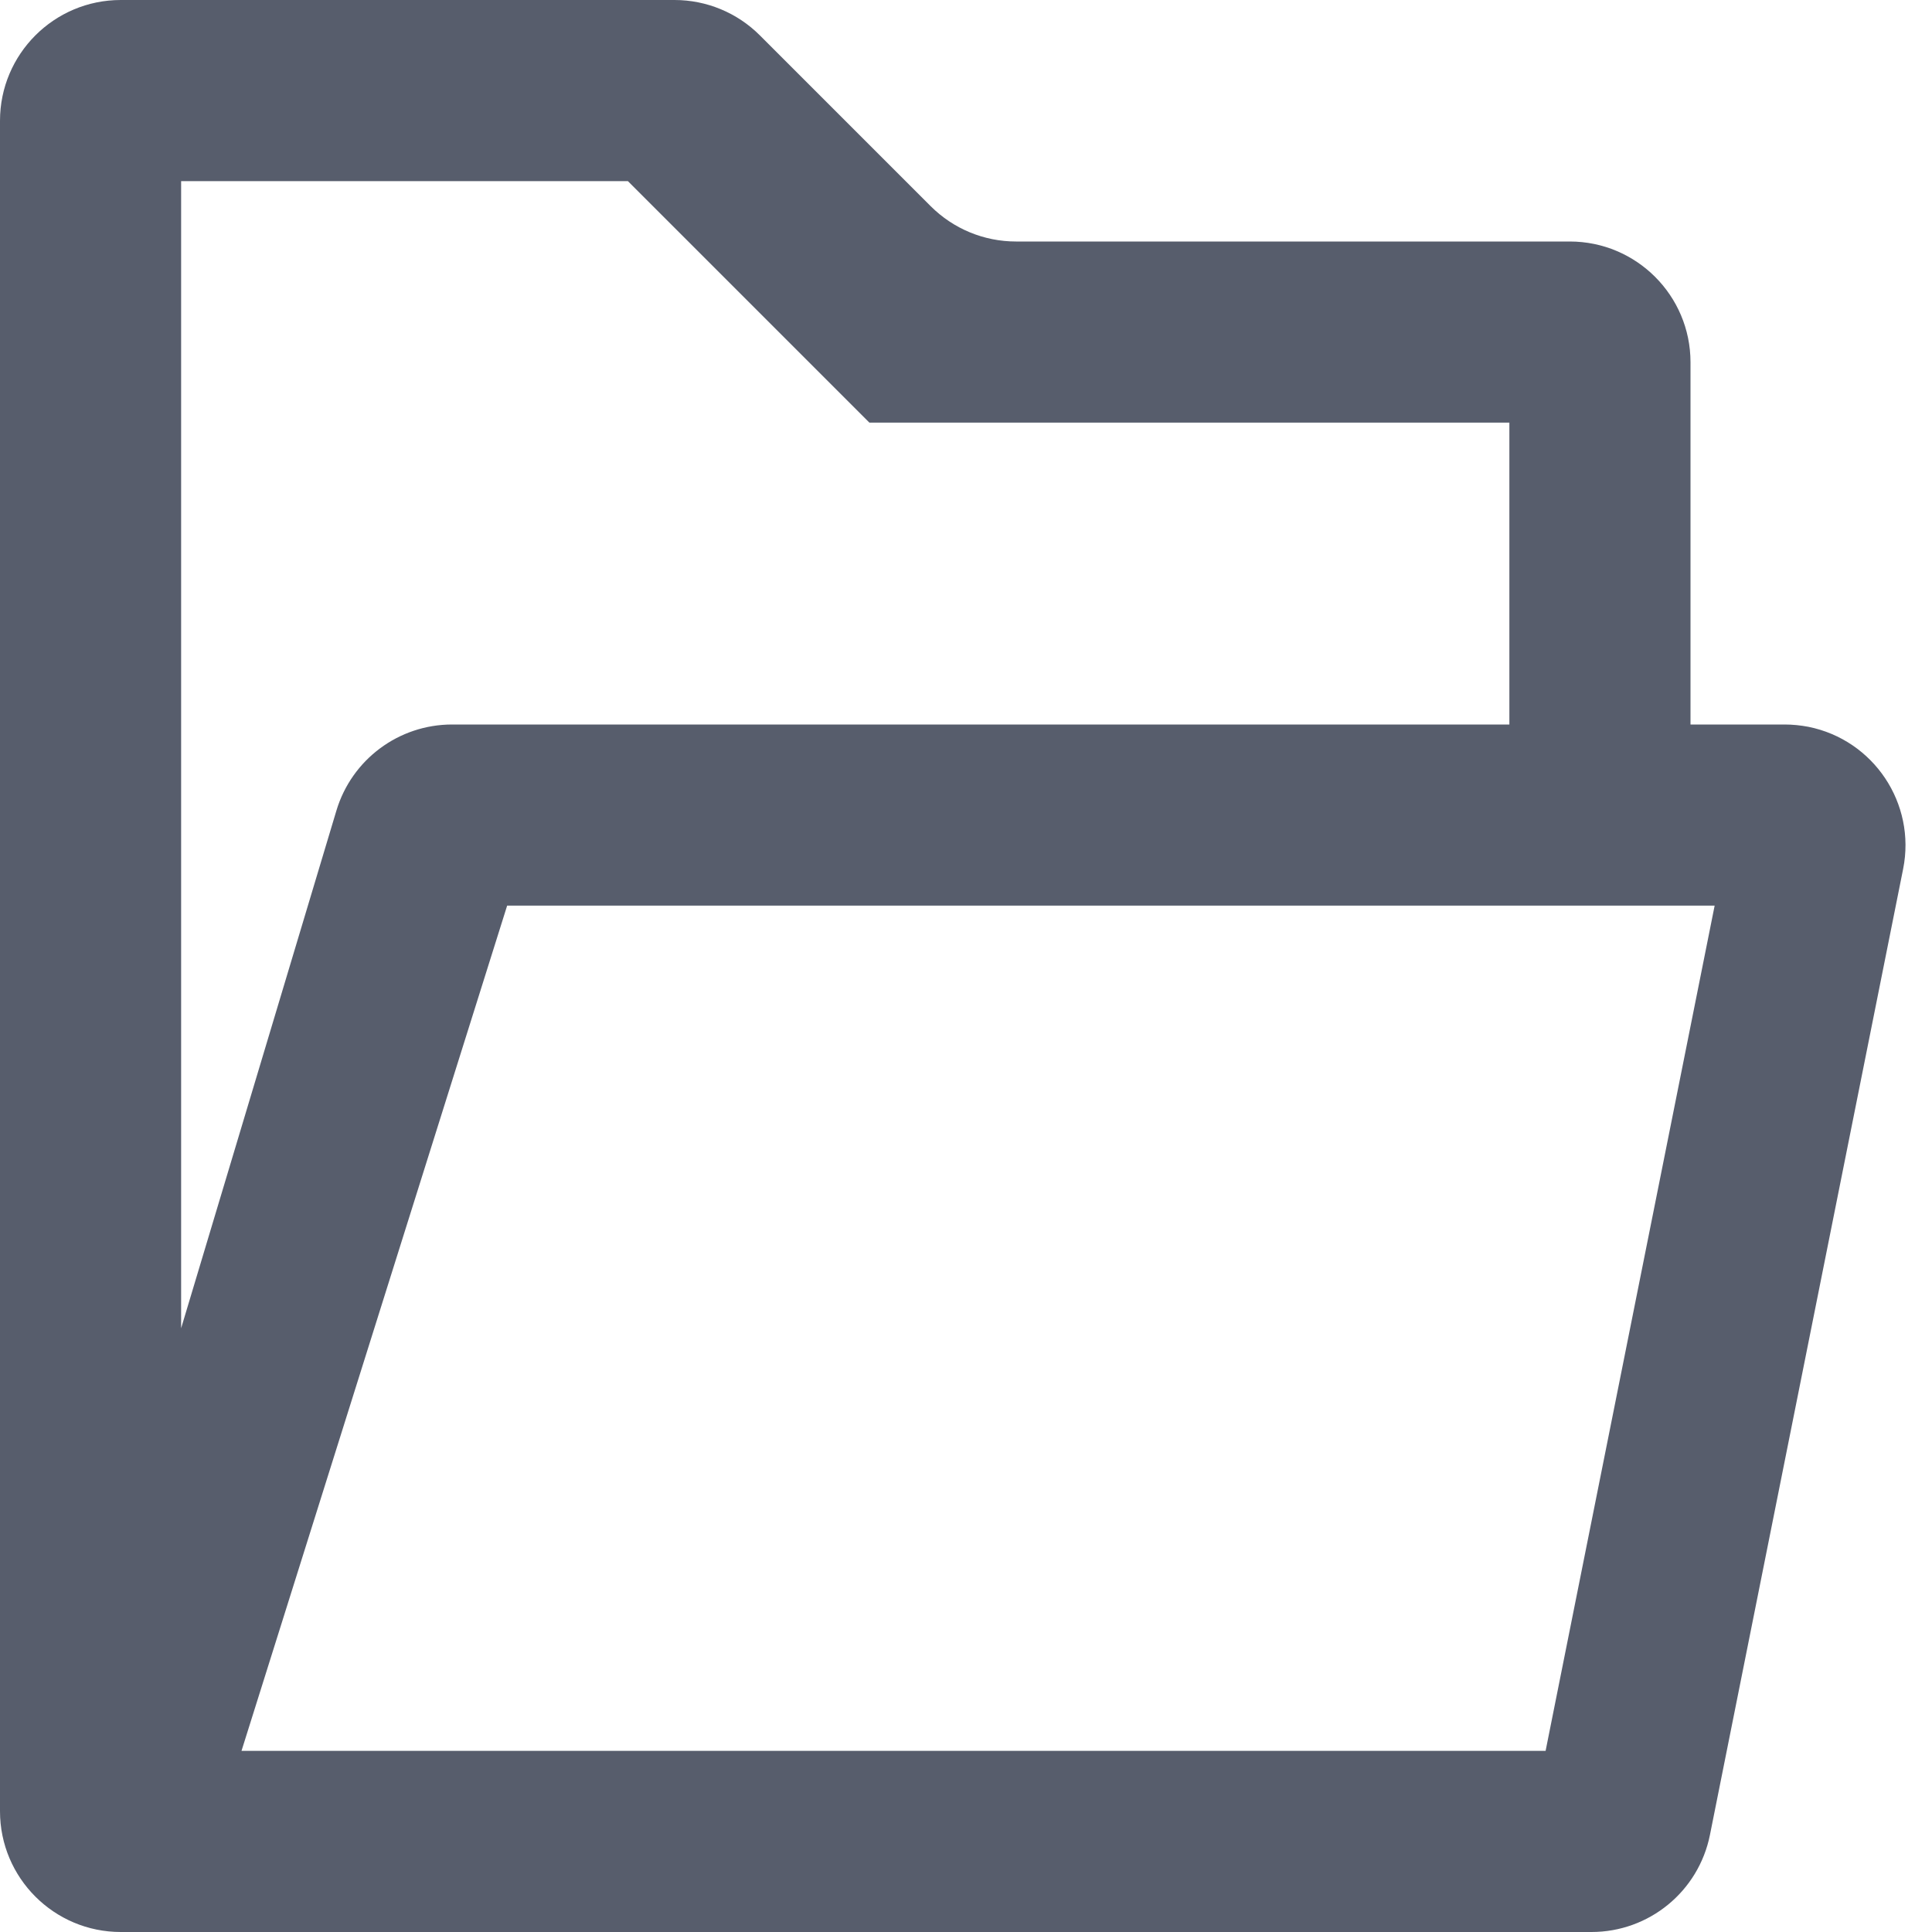 <?xml version="1.0" encoding="UTF-8"?>
<svg width="16px" height="16px" viewBox="0 0 16 16" version="1.1" xmlns="http://www.w3.org/2000/svg" xmlns:xlink="http://www.w3.org/1999/xlink">
    <title>folder-fold</title>
    <desc>Created with Sketch.</desc>
    <defs>
        <path d="M14,6 L14,3 C14,2.448 13.552,2 13,2 L8.414,2 C8.149,2 7.895,1.895 7.707,1.707 L6.293,0.293 C6.105,0.105 5.851,-1.26996481e-15 5.586,0 L1,0 C0.448,1.01453063e-16 1.70872146e-15,0.448 1.77635684e-15,1 L1.77635684e-15,15 C1.84399221e-15,15.552 0.448,16 1,16 L13.18,16 C13.657,16 14.067,15.664 14.161,15.196 L15.761,7.196 C15.869,6.655 15.518,6.128 14.976,6.019 C14.912,6.007 14.846,6 14.78,6 L14,6 L14,6 Z M1.5,11 L1.5,1.5 L5.2,1.5 L6.6,2.9 L7.2,3.5 L12.5,3.5 L12.5,6 L3.744,6 C3.302,6 2.913,6.29 2.786,6.713 L1.5,11 L1.5,11 Z M12.8,14.5 L2,14.5 L4.2,7.5 L14.2,7.5 L12.8,14.5 Z" id="path-1"></path>
    </defs>
    <g id="页面-1" stroke="none" stroke-width="1" fill="none" fill-rule="evenodd">
        <g id="25--树-Tree-new-" transform="translate(-1041, -533)">
            <g id="编组-5复制-2" transform="translate(1017, 532)">
                <g id="icon-folder-wold" transform="translate(24, 1)">
                    <g>
                        <mask id="mask-2" fill="white">
                            <use xlink:href="#path-1"></use>
                        </mask>
                        <use id="形状" fill="#575D6C" fill-rule="nonzero" xlink:href="#path-1"></use>
                    </g>
                </g>
            </g>
        </g>
    </g>
</svg>